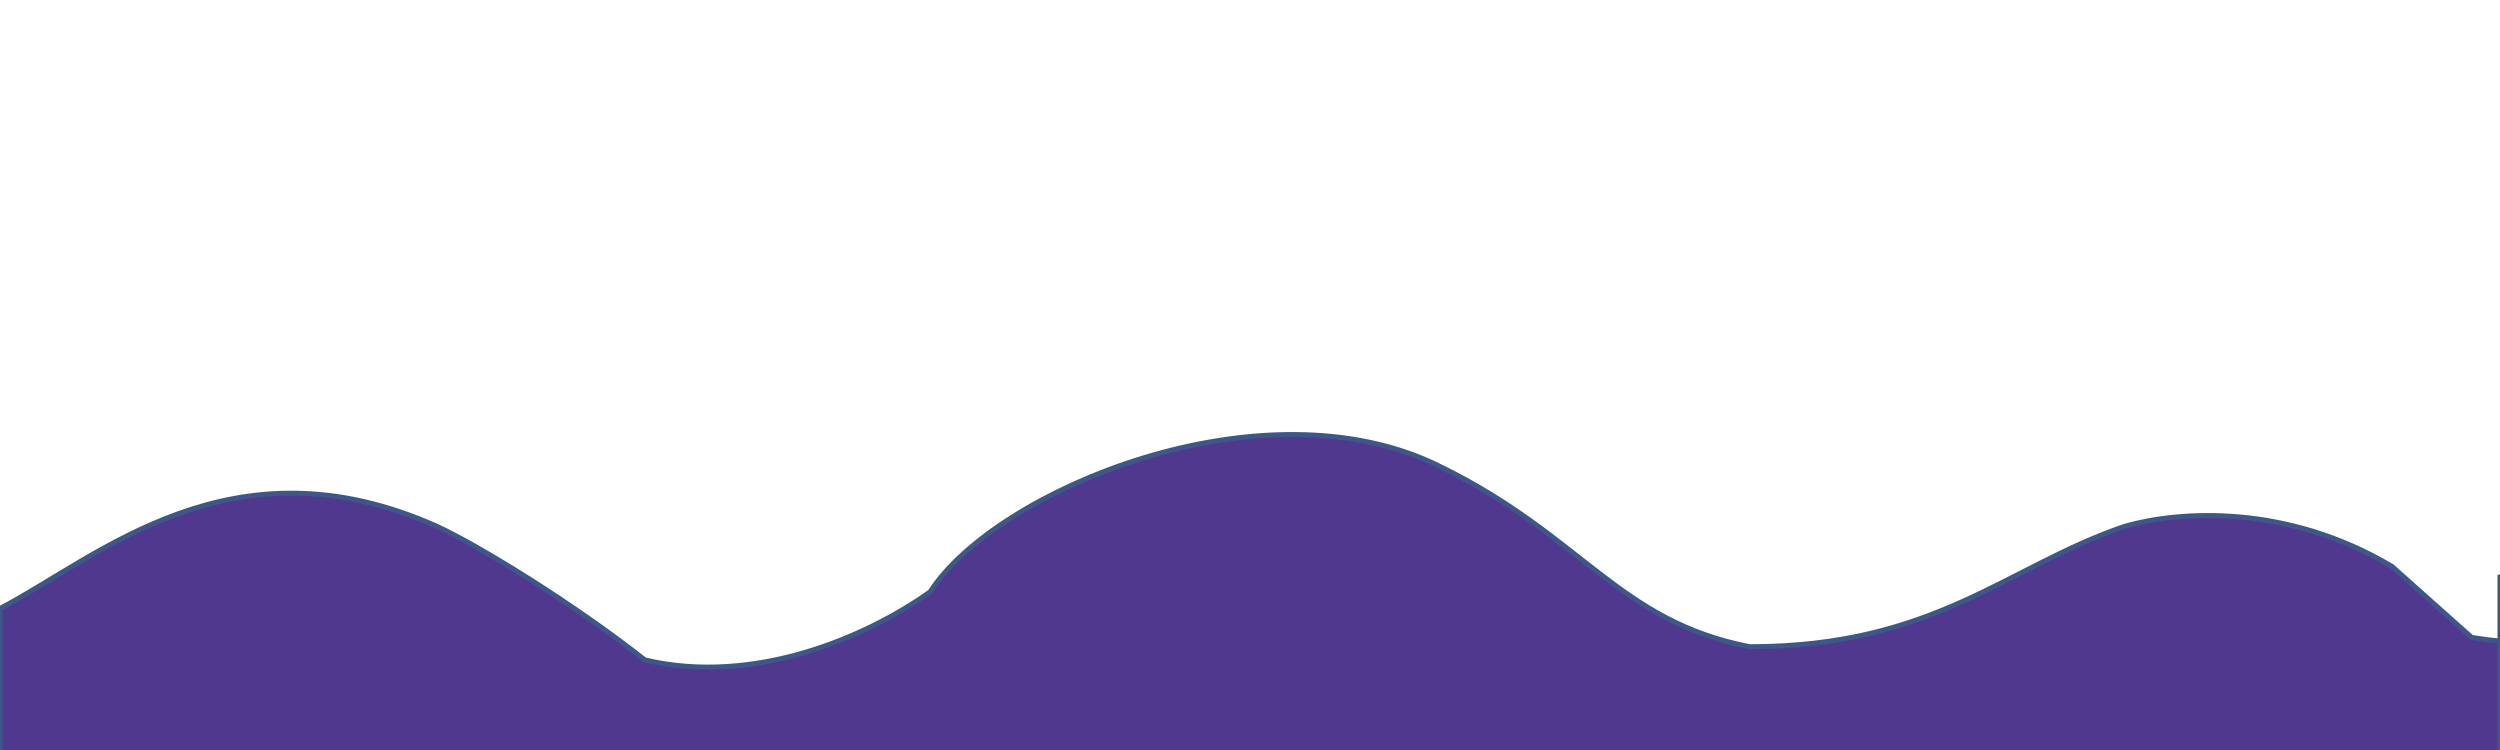 <svg id="eXsFaDRdA0Q1" xmlns="http://www.w3.org/2000/svg" xmlns:xlink="http://www.w3.org/1999/xlink" viewBox="0 0 1000 300" shape-rendering="geometricPrecision" text-rendering="geometricPrecision"><path d="M0,242.395L0,300h1000v-71.023c11.945,21.886,24.388,30.63-11.305,25.008l-31.86-28.386c-42.444-25.279-85.303-22.259-106.886-16.093-47.276,16.093-76.053,48.184-150.051,48.184-52.415-10.157-66.804-44.073-123.33-71.822C505.653,150,398.062,195.167,372.045,235.733c-25.694,18.252-70.489,37.518-114.08,27.244-29.724-23.375-67.516-46.279-83.248-53.471C92.497,172.869,39.553,221.757,0,242.395Z" transform="translate(0 1)" fill="#4f388d" stroke="#3f5787" stroke-width="2"/></svg>
